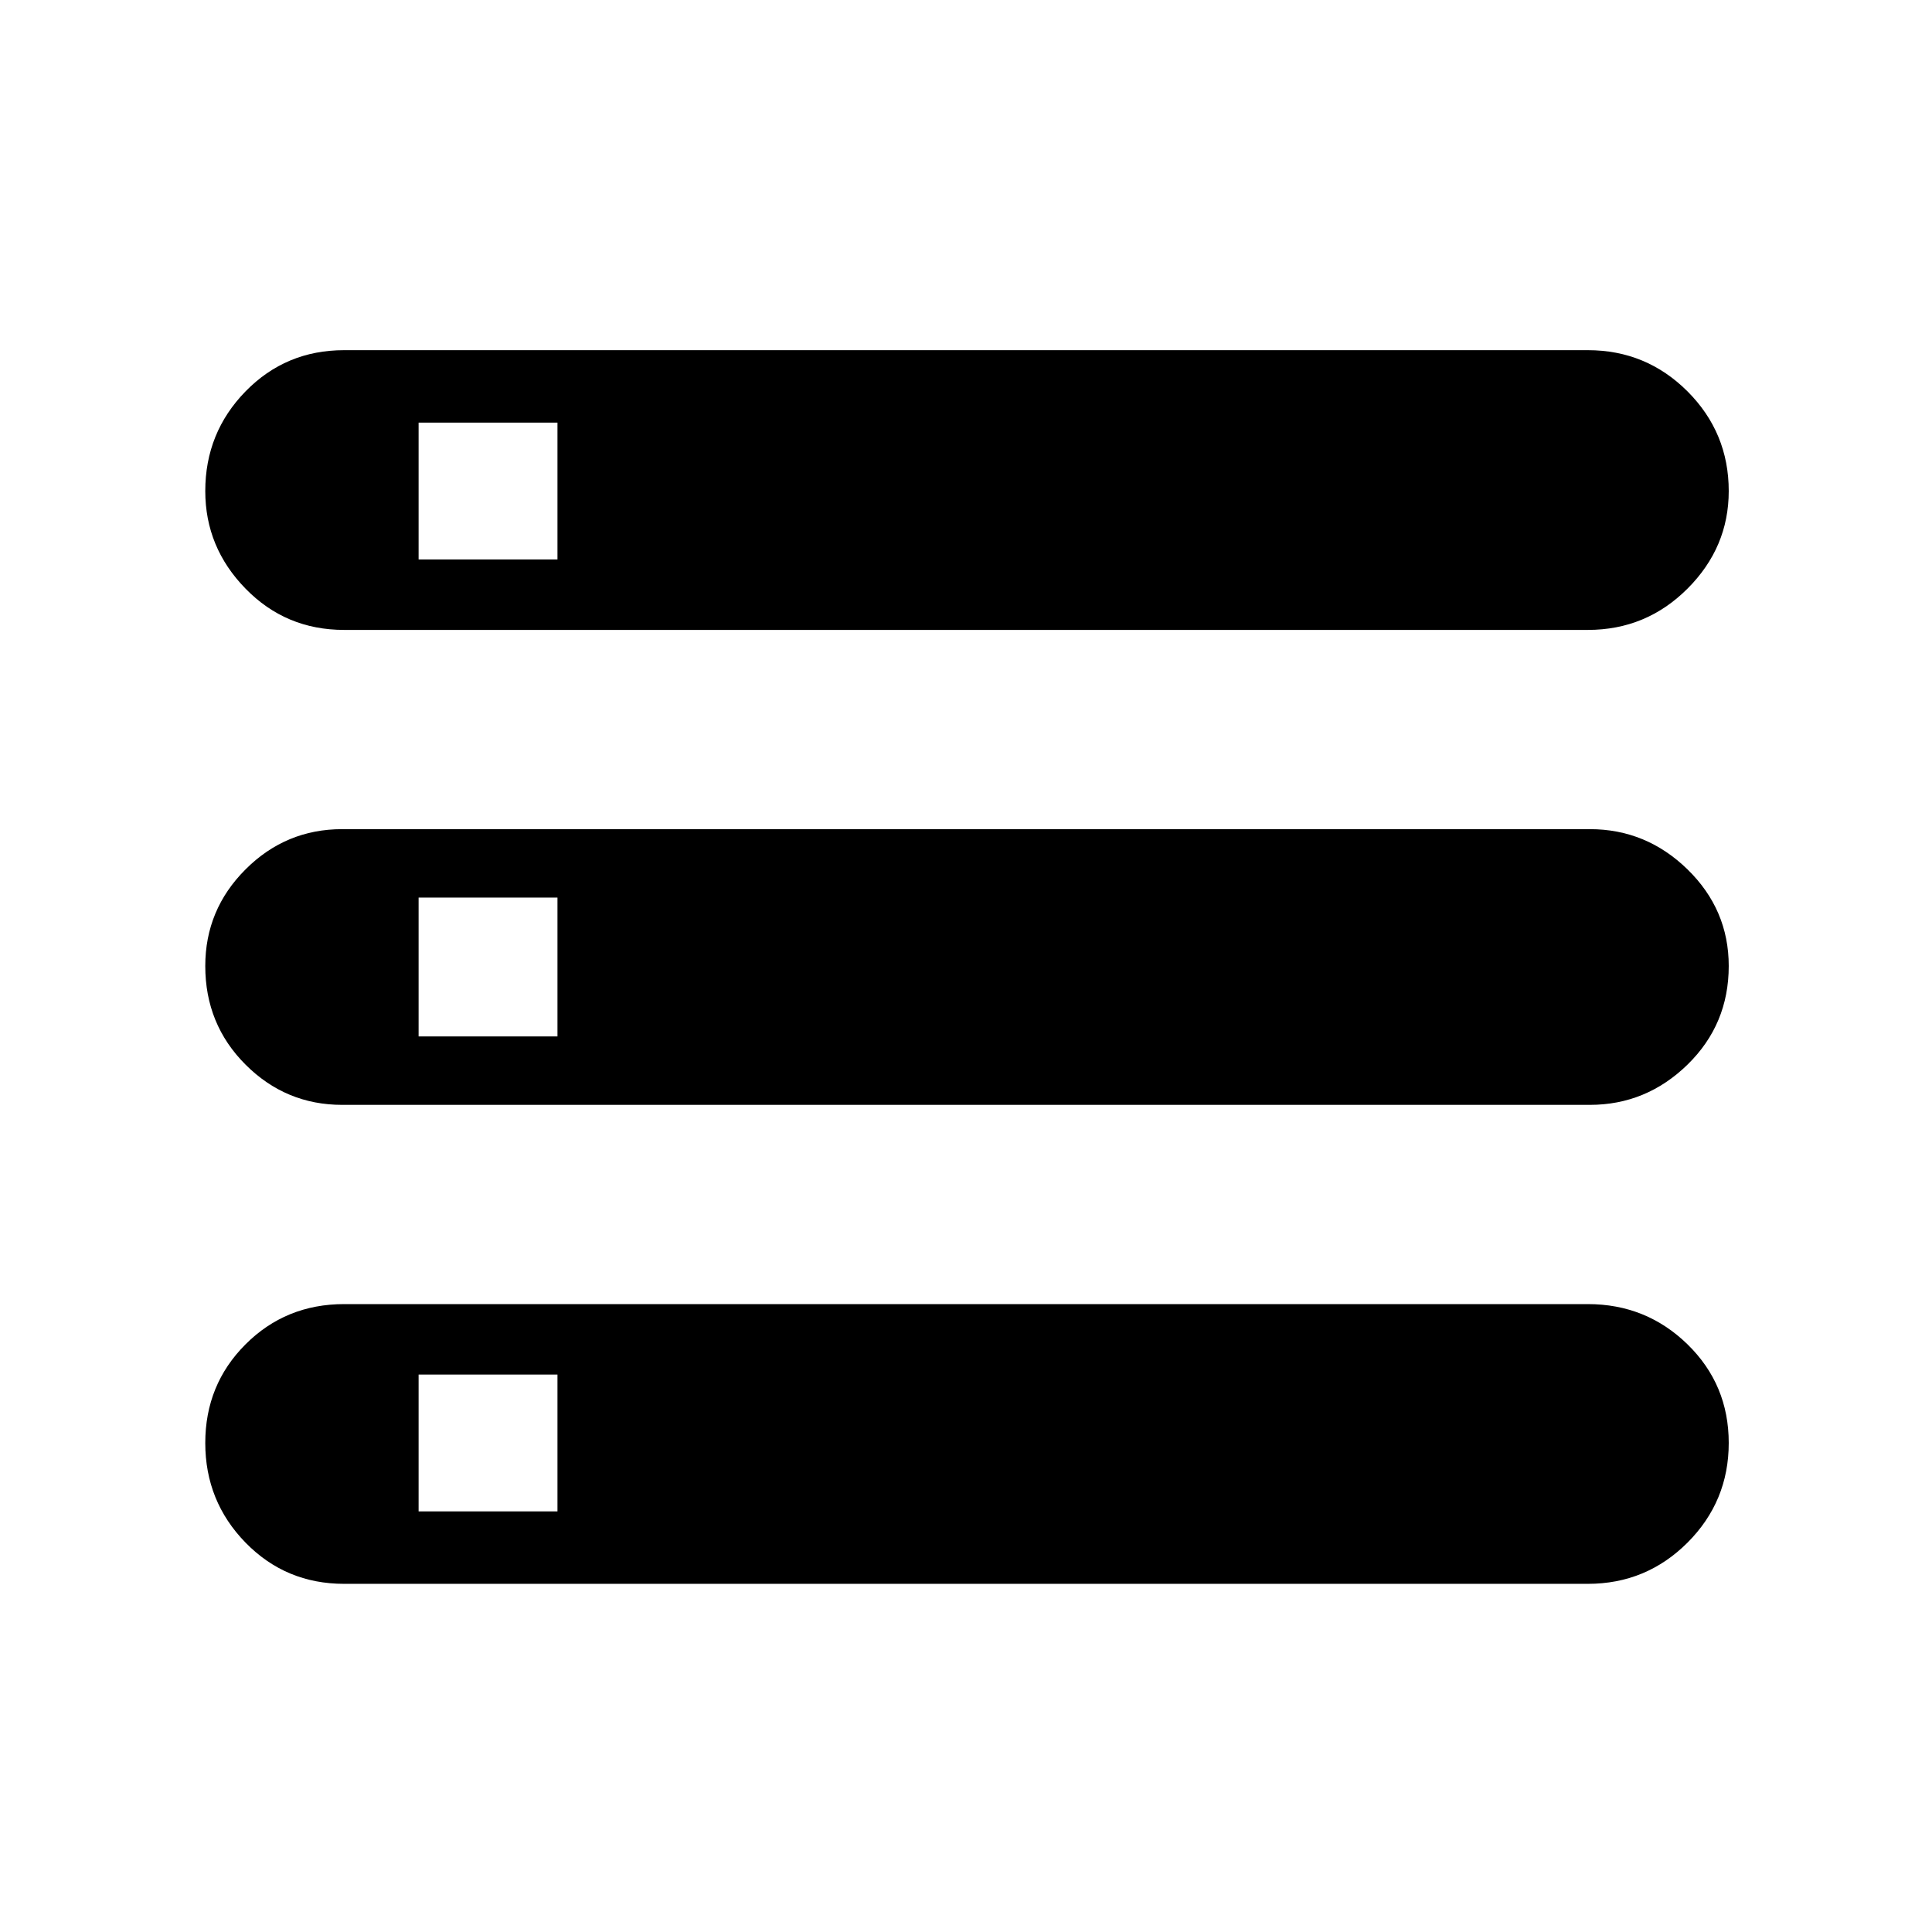 <svg xmlns="http://www.w3.org/2000/svg" height="24" width="24"><path d="M4.275 19.675q-.725 0-1.225-.512-.5-.513-.5-1.238t.5-1.225q.5-.5 1.225-.5h15.45q.725 0 1.238.5.512.5.512 1.225 0 .725-.512 1.238-.513.512-1.238.512Zm.925-.9h1.725v-1.7H5.2Zm-.925-10.95q-.725 0-1.225-.513-.5-.512-.5-1.212 0-.725.5-1.238.5-.512 1.225-.512h15.45q.725 0 1.238.512.512.513.512 1.238 0 .7-.512 1.212-.513.513-1.238.513ZM5.2 6.95h1.725v-1.7H5.2Zm-.95 6.775q-.7 0-1.2-.5T2.55 12q0-.7.5-1.2t1.2-.5h15.5q.7 0 1.213.5.512.5.512 1.2 0 .725-.512 1.225-.513.5-1.213.5Zm.95-.85h1.725V11.15H5.2Z"/></svg>